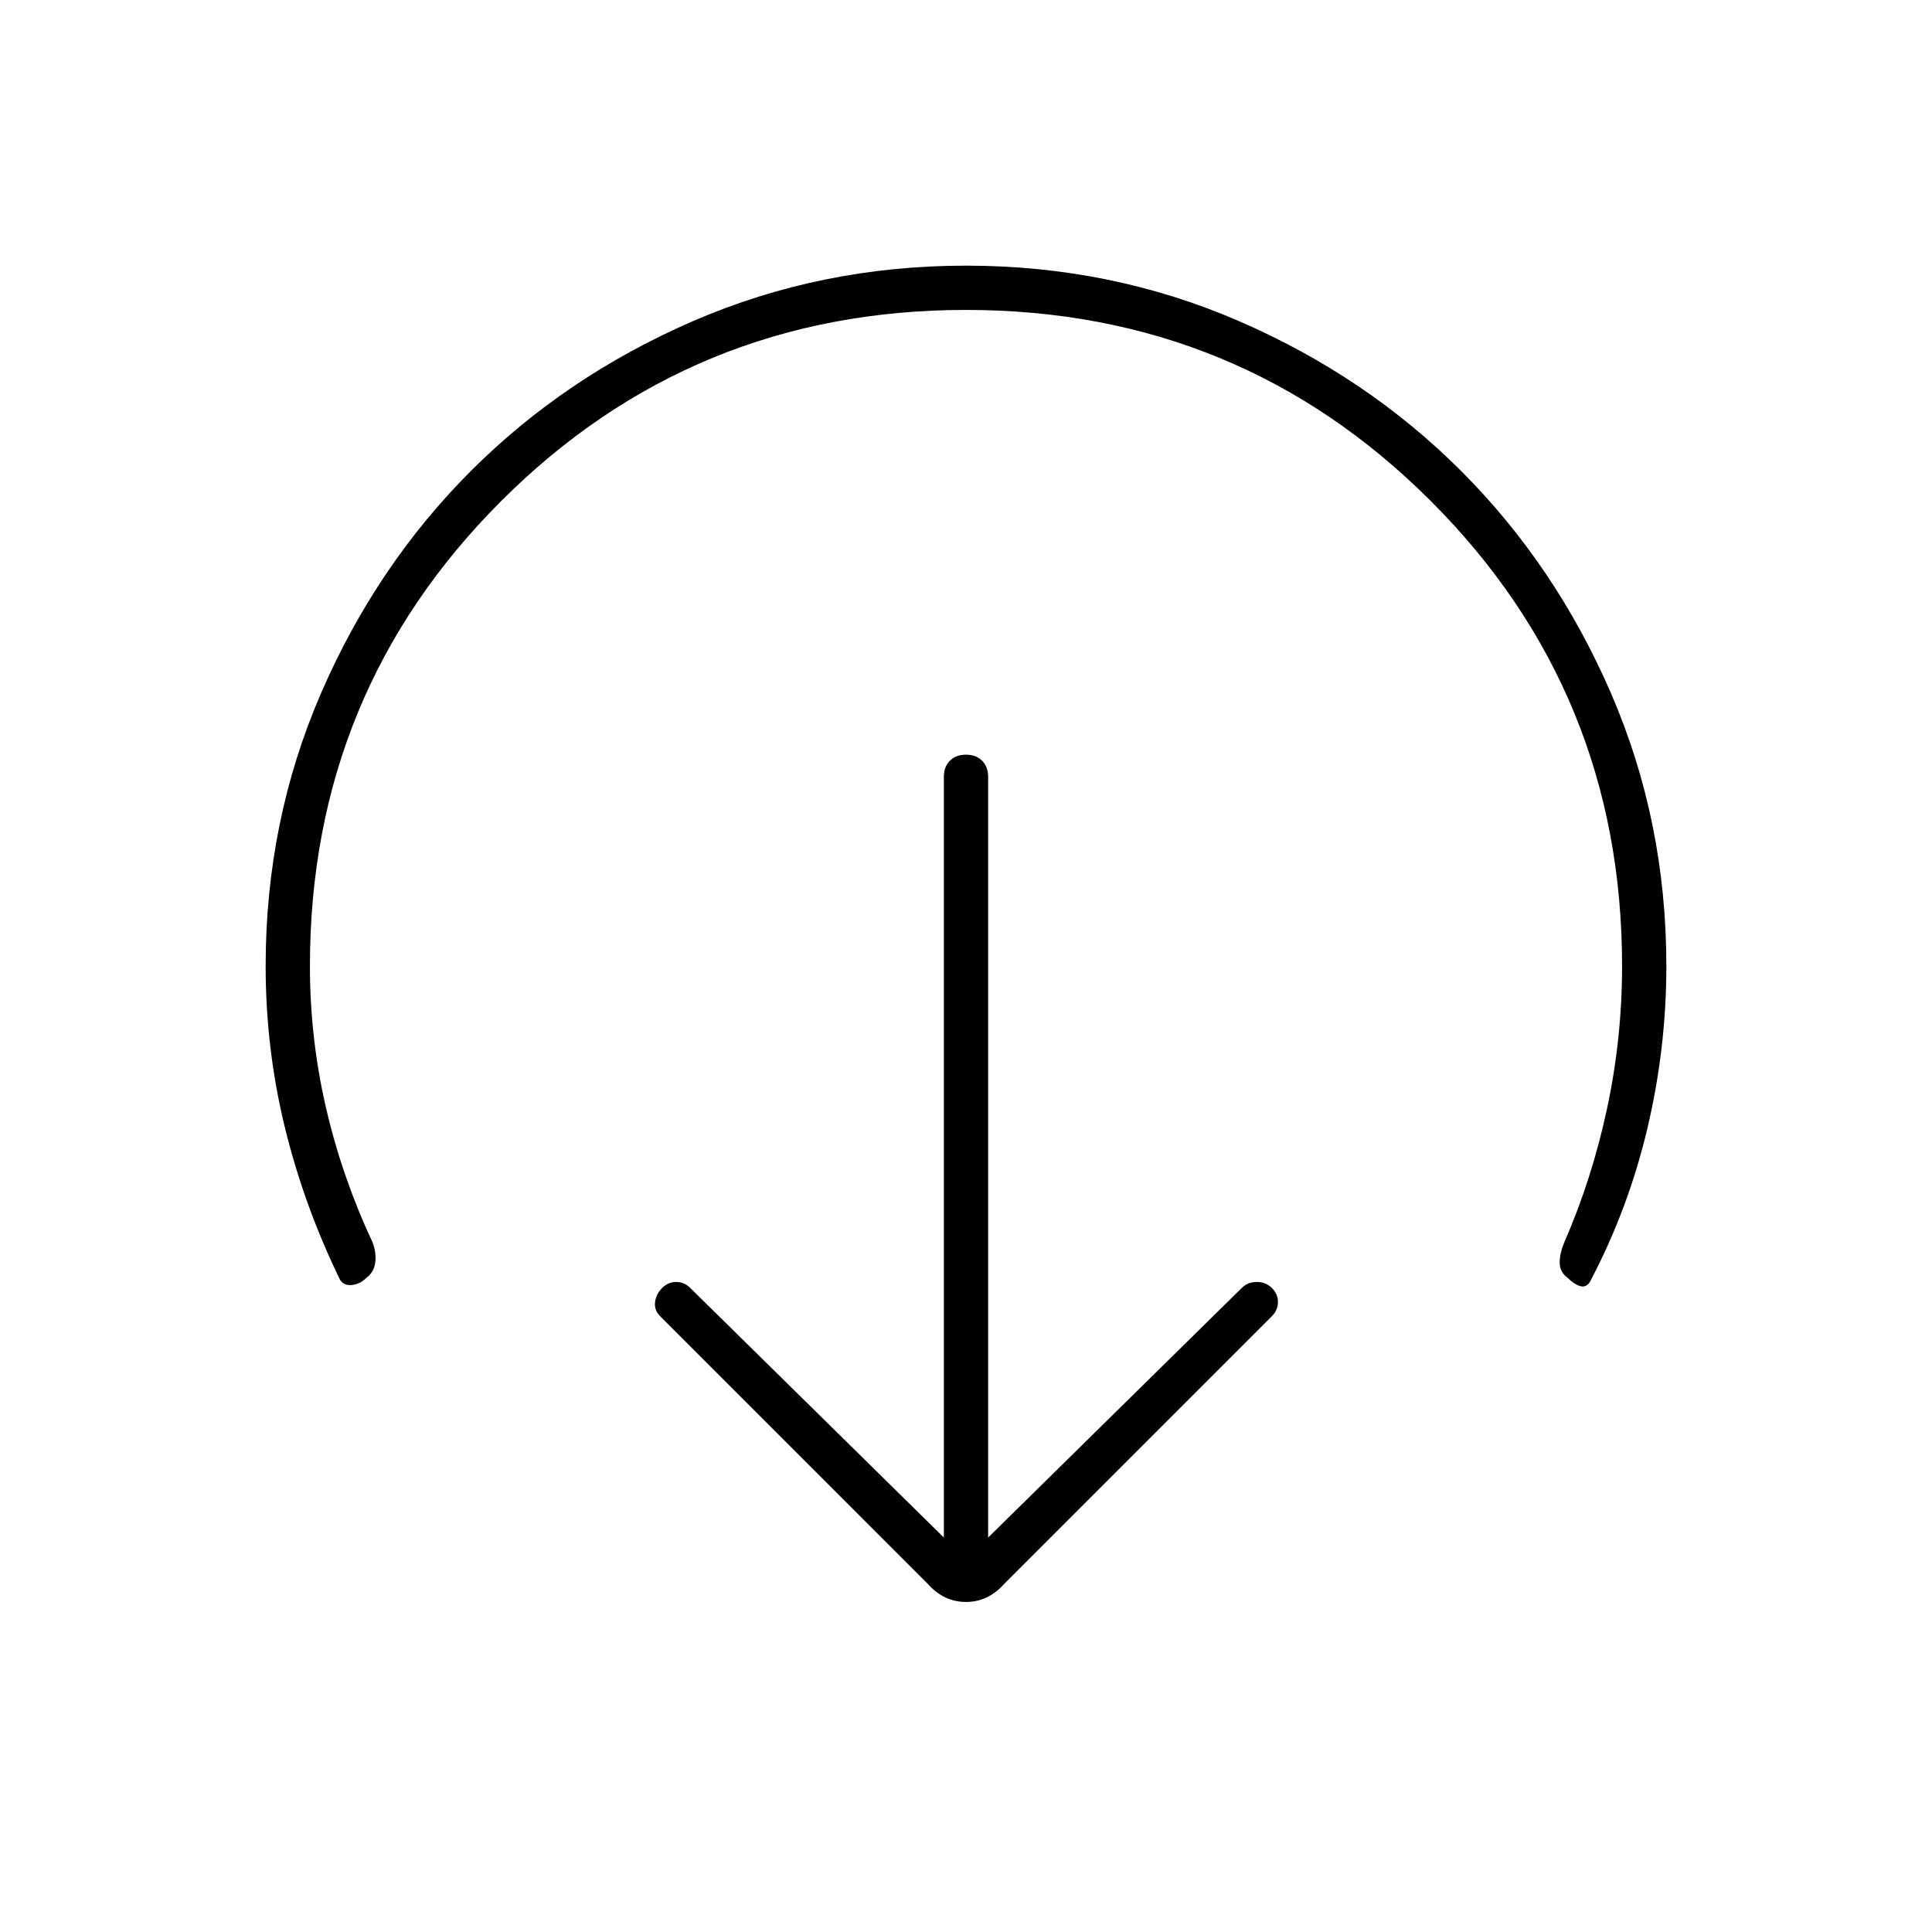 <svg xmlns="http://www.w3.org/2000/svg" width="48" height="48" viewBox="0 0 48 48"><path d="m24.55 38.2 6.3-6.2q.15-.15.375-.15t.375.15q.15.15.15.35 0 .2-.15.35l-6.65 6.65q-.4.45-.95.45-.55 0-.95-.45L16.4 32.7q-.15-.15-.125-.35.025-.2.175-.35.15-.15.35-.15.2 0 .35.15l6.3 6.2V19.3q0-.25.15-.4.15-.15.4-.15t.4.15q.15.15.15.4ZM24 7.7q-6.8 0-11.55 4.75Q7.7 17.2 7.7 24q0 1.8.4 3.525.4 1.725 1.15 3.325.1.25.075.5-.025.25-.225.4-.15.15-.35.175-.2.025-.3-.125-.9-1.85-1.375-3.8-.475-1.95-.475-4 0-3.6 1.375-6.775Q9.35 14.05 11.7 11.7q2.35-2.35 5.525-3.725Q20.4 6.6 24 6.6q3.6 0 6.775 1.375Q33.95 9.35 36.3 11.7q2.35 2.35 3.725 5.525Q41.4 20.4 41.4 24q0 2.05-.475 4.05t-1.425 3.8q-.1.15-.25.1-.15-.05-.3-.2-.2-.15-.2-.375t.1-.475q.7-1.6 1.075-3.35T40.3 24q0-6.8-4.75-11.55Q30.8 7.7 24 7.7Z"/></svg>